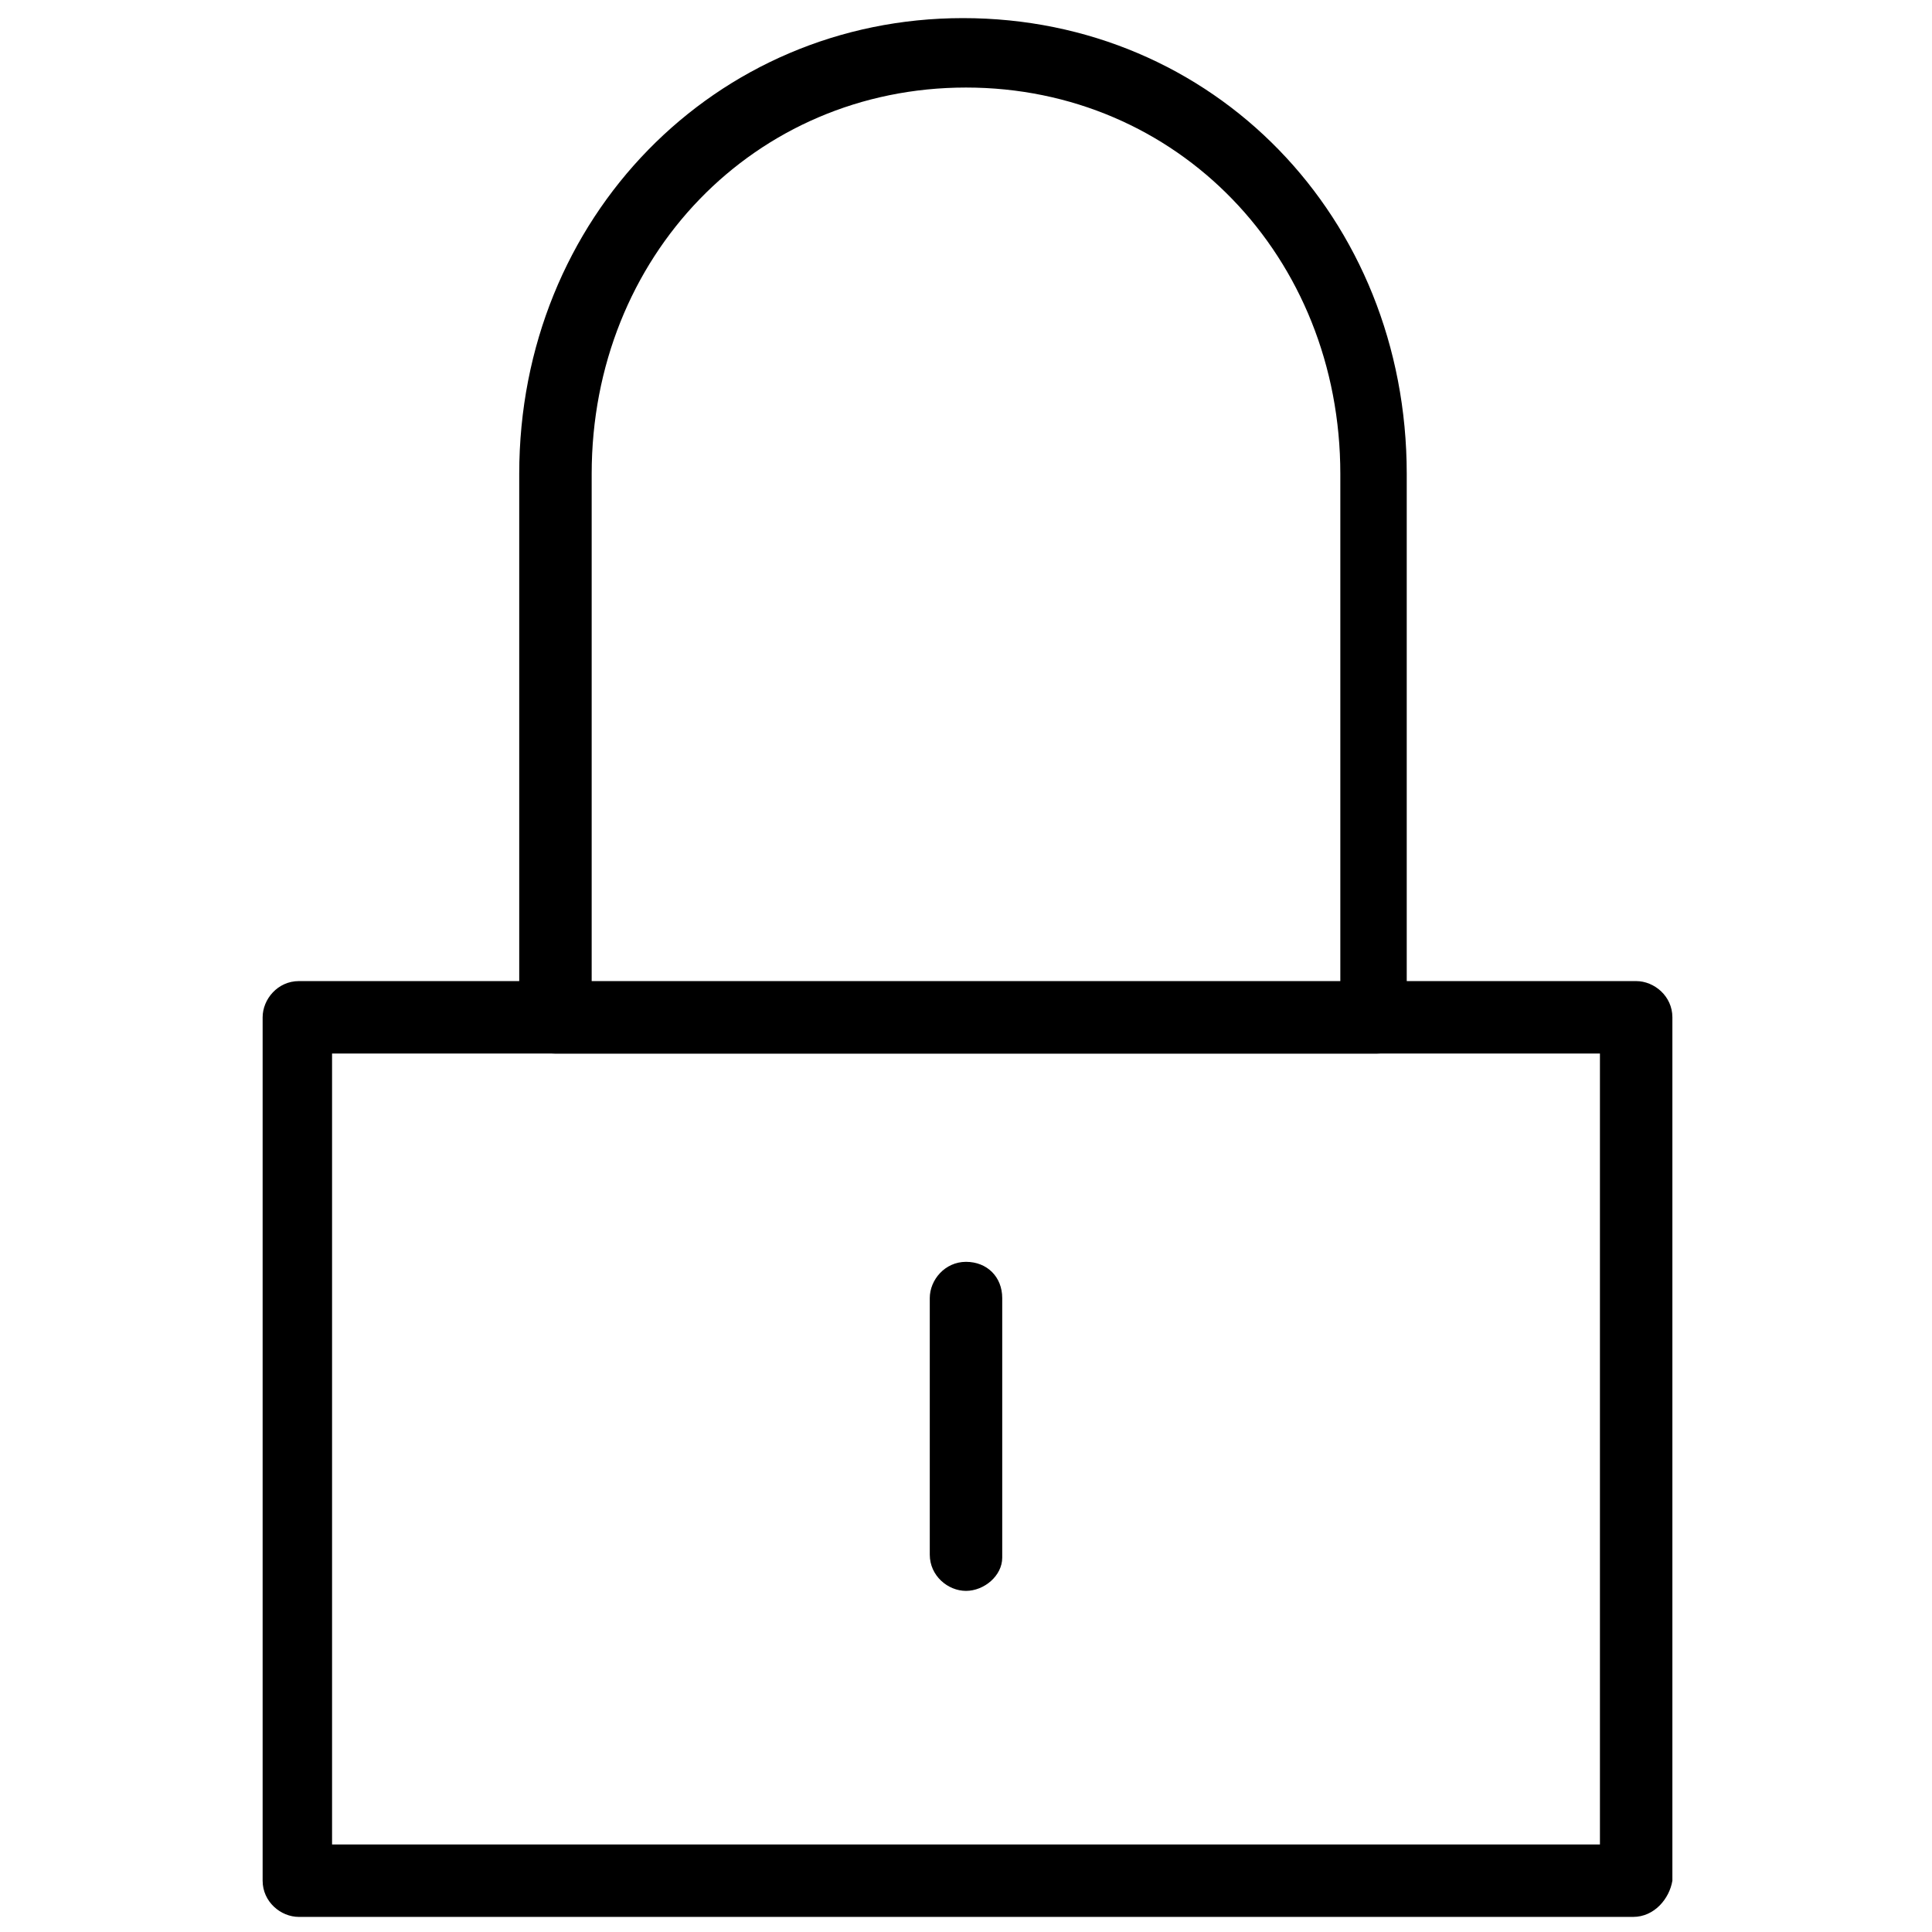 <svg xmlns="http://www.w3.org/2000/svg" viewBox="0 0 64 64"><path d="M54.1 63.5H9.9c-.6 0-1.2-.5-1.2-1.2V33.7c0-.6.5-1.2 1.2-1.2h44.3c.6 0 1.2.5 1.2 1.2v28.6c-.1.6-.6 1.2-1.3 1.2zM11 61.1h42V34.9H11v26.2z"/><path d="M45.6 34.9H18.4c-.6 0-1.2-.5-1.2-1.2v-18C17.2 7.2 23.7.6 31.9.6c8.3 0 14.7 6.6 14.7 15.1v18.1c.1.6-.4 1.1-1 1.1zm-26-2.3h24.8V15.7C44.4 8.5 39 2.9 32 2.9S19.6 8.5 19.6 15.7v16.9zM32 52.7c-.6 0-1.2-.5-1.2-1.2V43c0-.6.5-1.2 1.2-1.2s1.2.5 1.2 1.2v8.6c0 .6-.6 1.1-1.2 1.1z"/></svg>